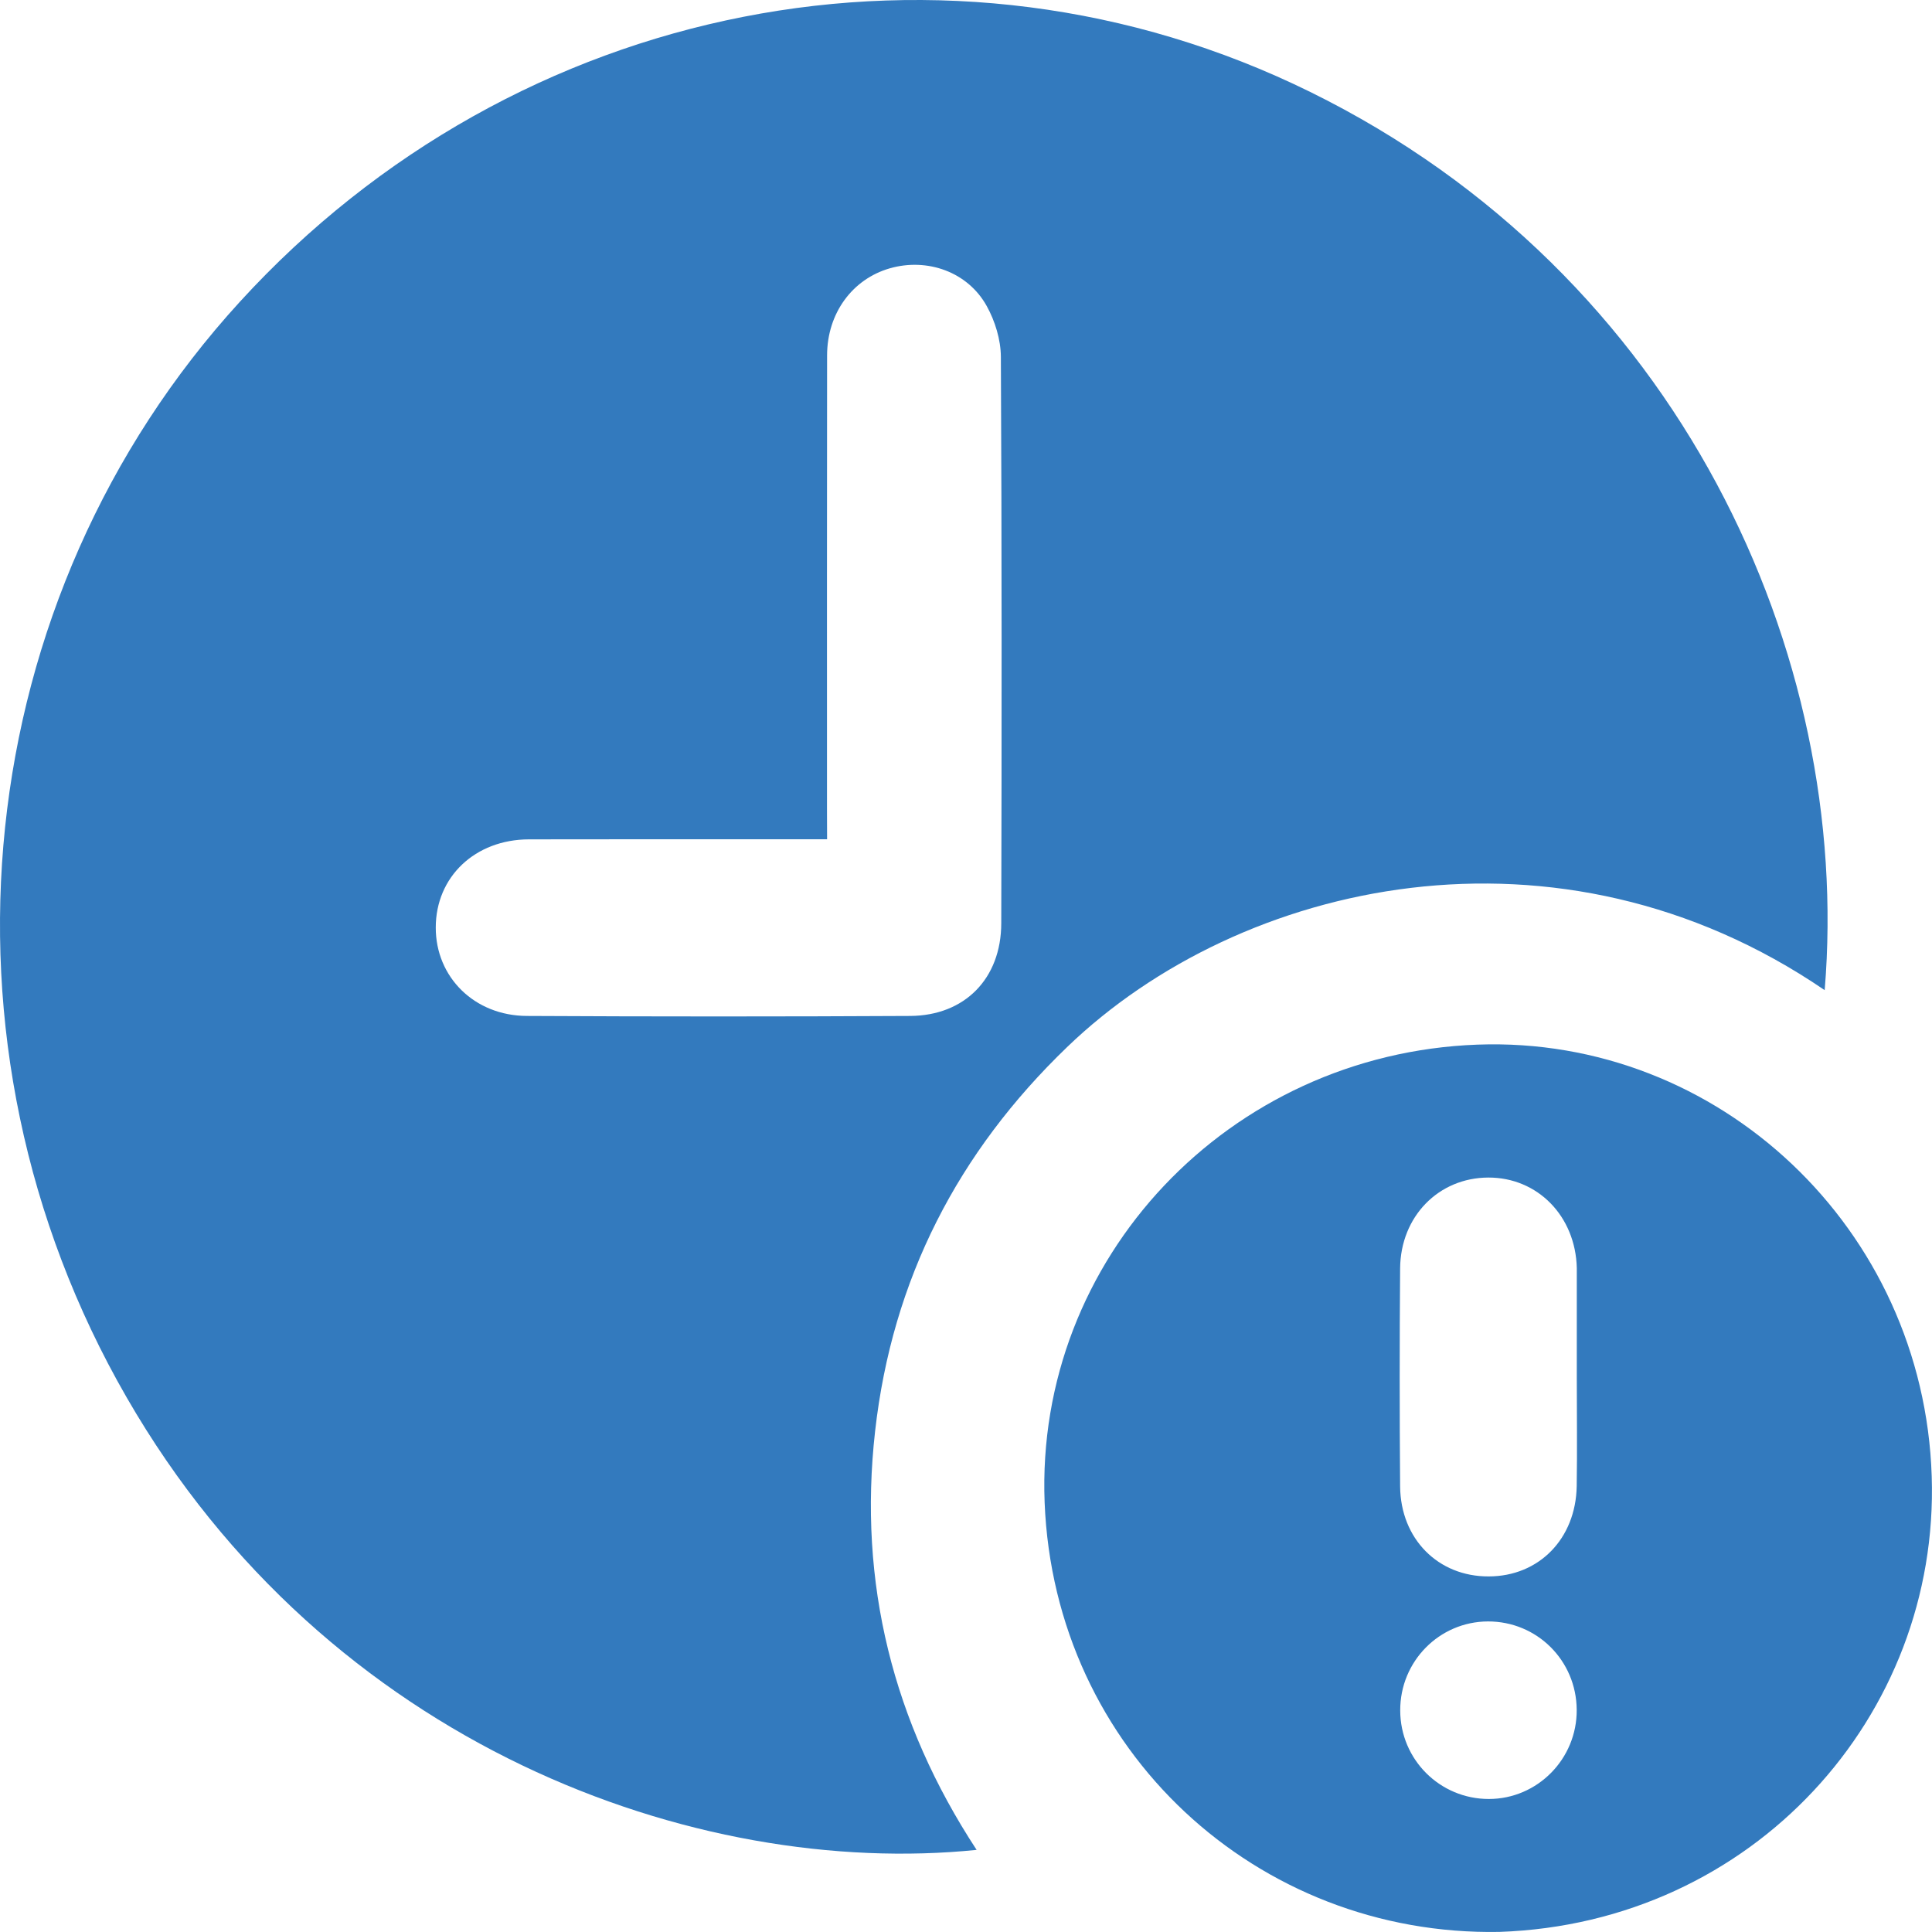 <svg width="20" height="20" viewBox="0 0 20 20" fill="none" xmlns="http://www.w3.org/2000/svg">
<path d="M18.889 10.25C16.133 8.369 12.843 9.111 11.048 10.838C9.917 11.926 9.236 13.242 9.059 14.816C8.882 16.386 9.244 17.829 10.11 19.15C7.212 19.445 3.394 18.081 1.311 14.466C-0.808 10.791 -0.317 6.186 2.484 3.123C5.343 -0.006 9.828 -0.888 13.564 0.952C17.392 2.836 19.177 6.78 18.889 10.25ZM8.562 8.688C8.457 8.688 8.38 8.688 8.304 8.688C7.361 8.688 6.418 8.687 5.476 8.689C4.918 8.69 4.511 9.077 4.511 9.602C4.51 10.115 4.911 10.515 5.454 10.517C6.777 10.524 8.1 10.524 9.422 10.517C9.986 10.514 10.364 10.131 10.365 9.558C10.37 7.603 10.371 5.649 10.361 3.694C10.36 3.517 10.301 3.324 10.215 3.169C10.019 2.814 9.599 2.666 9.21 2.778C8.823 2.89 8.563 3.243 8.562 3.677C8.56 5.254 8.561 6.83 8.561 8.407C8.562 8.492 8.562 8.577 8.562 8.688Z" fill="#337ABE"/>
<path d="M15.522 19.999C13.015 20.045 10.916 18.124 10.814 15.554C10.715 13.03 12.72 10.909 15.294 10.814C17.791 10.722 19.914 12.716 19.997 15.282C20.079 17.766 18.145 19.909 15.522 19.999ZM16.323 14.267C16.323 13.901 16.323 13.536 16.323 13.17C16.323 13.156 16.323 13.142 16.323 13.127C16.31 12.589 15.917 12.188 15.406 12.19C14.893 12.192 14.498 12.592 14.494 13.131C14.488 13.883 14.488 14.636 14.494 15.388C14.499 15.931 14.888 16.321 15.41 16.319C15.93 16.319 16.313 15.93 16.322 15.384C16.328 15.012 16.323 14.639 16.323 14.267ZM16.322 17.699C16.318 17.189 15.911 16.784 15.403 16.785C14.899 16.787 14.493 17.199 14.495 17.707C14.496 18.215 14.906 18.623 15.412 18.623C15.916 18.623 16.326 18.207 16.322 17.699Z" fill="#337ABE"/>
</svg>
